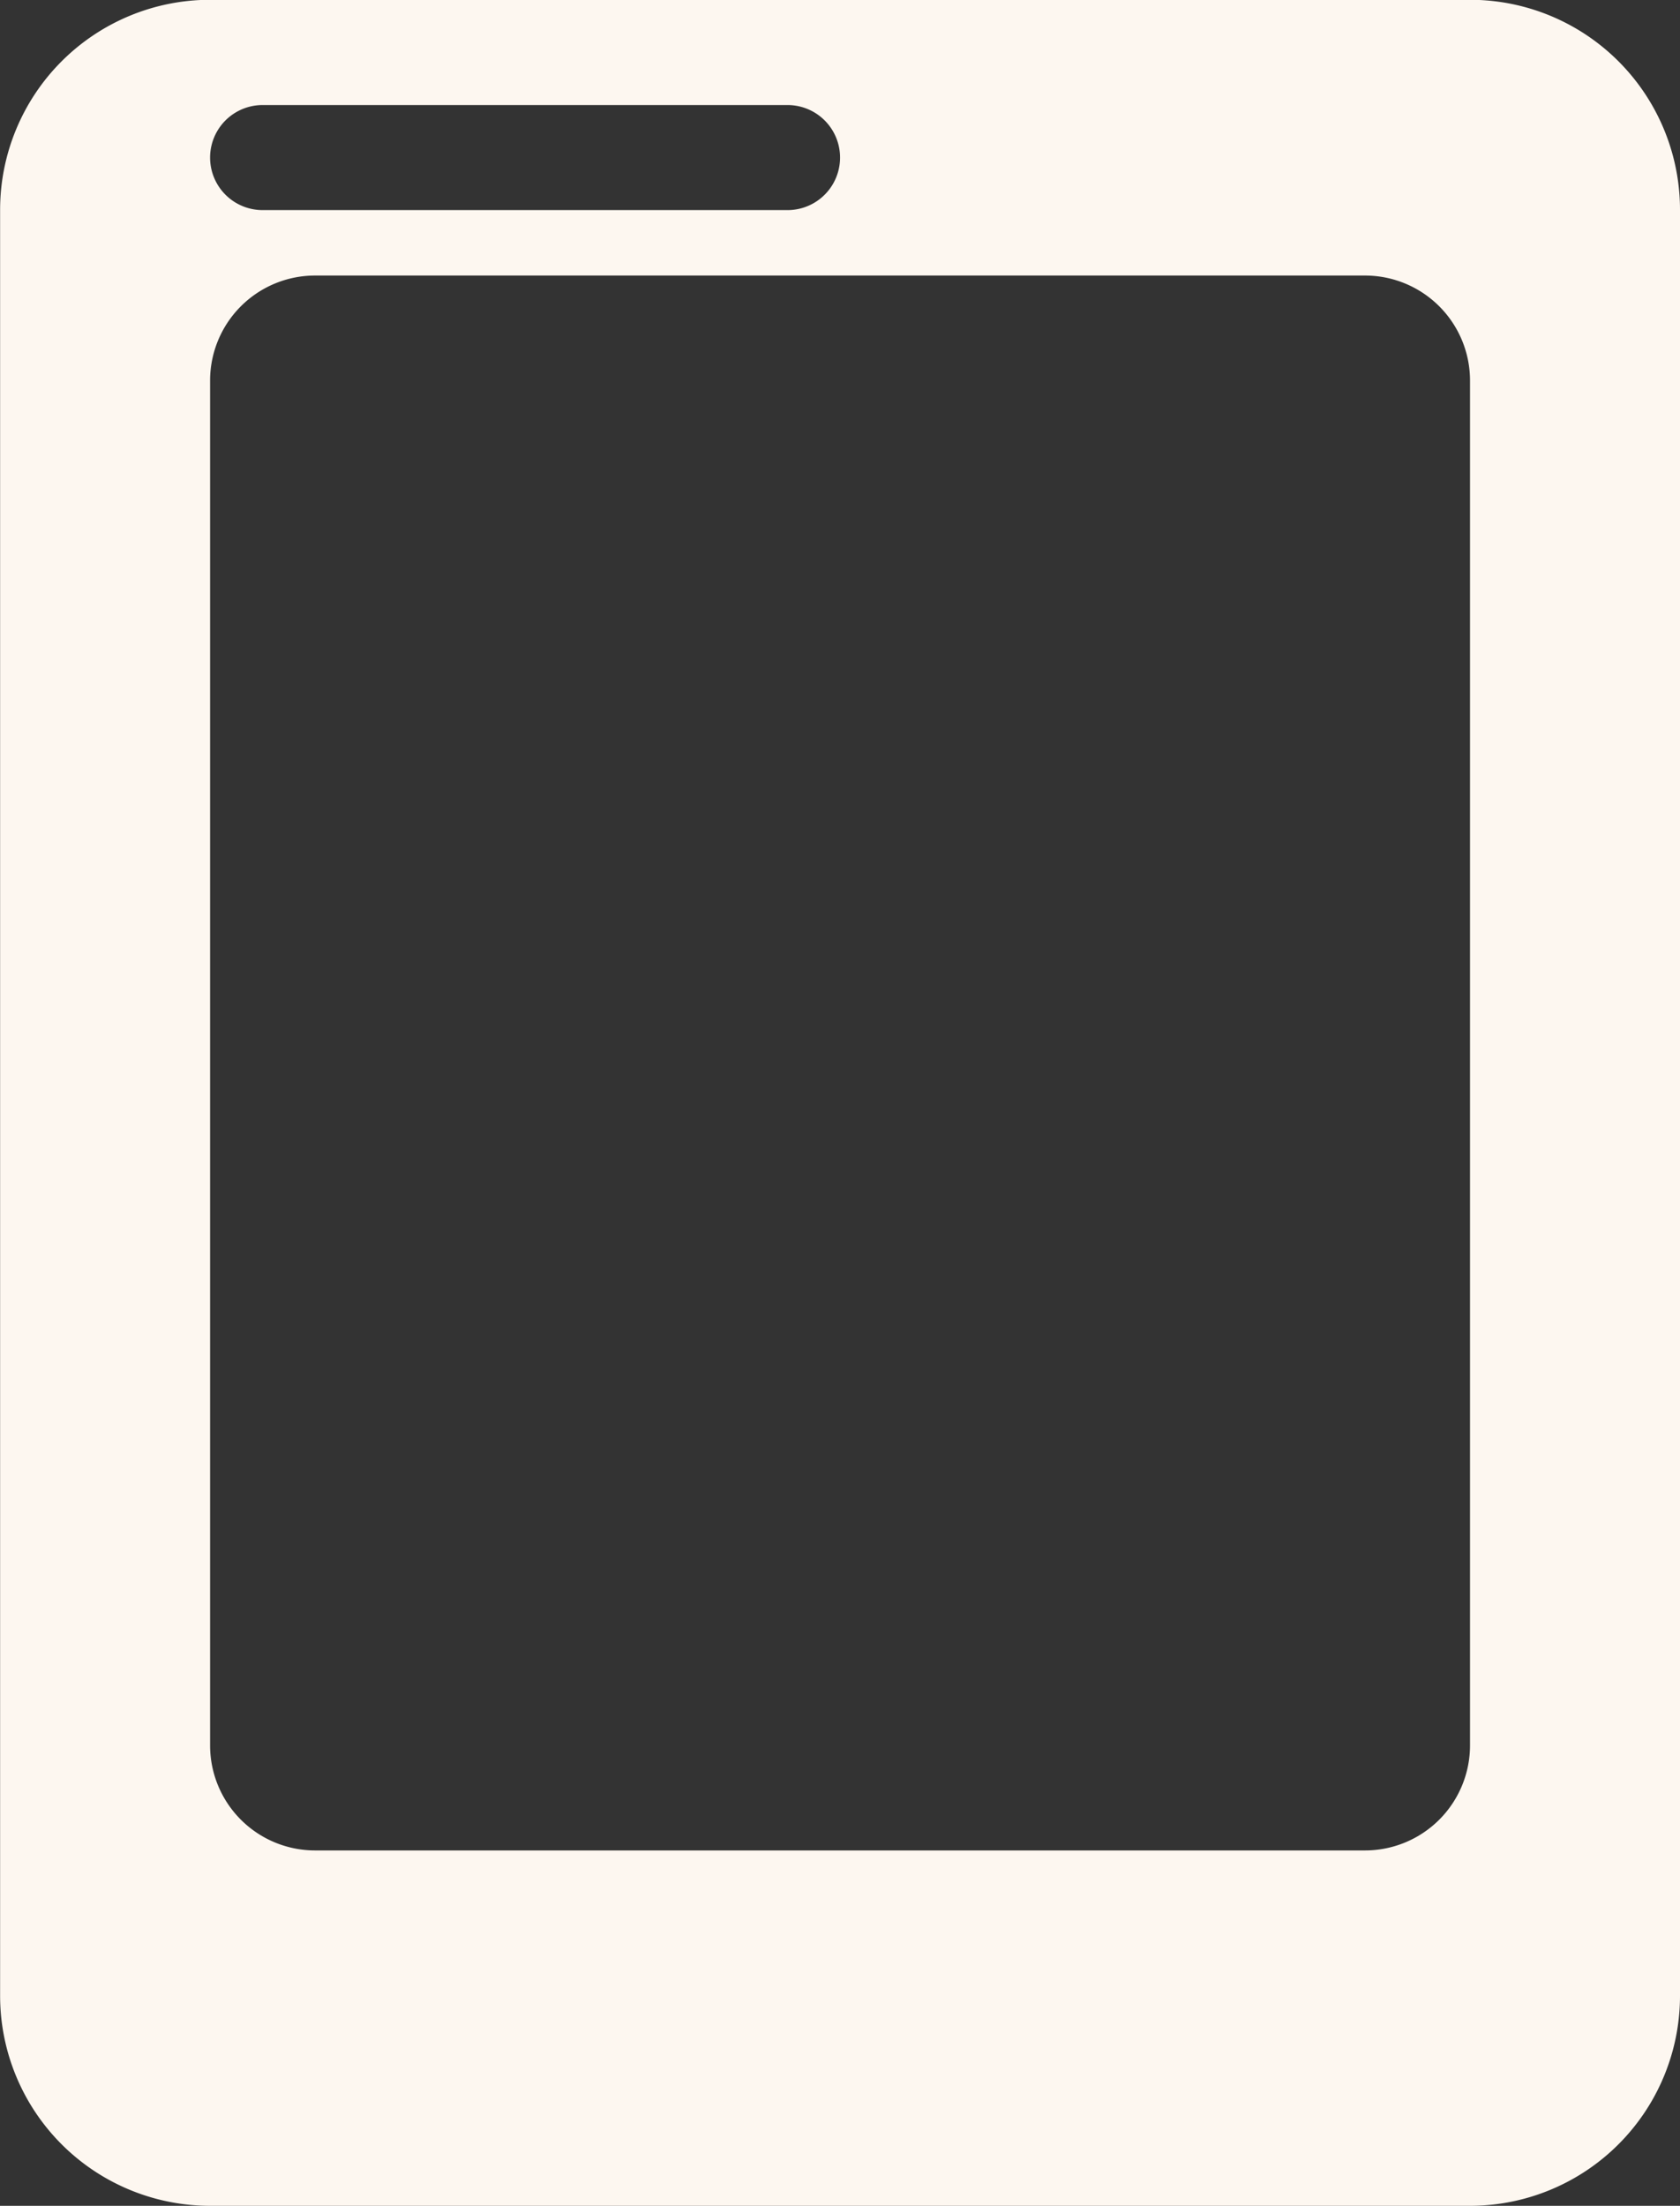 <svg xmlns="http://www.w3.org/2000/svg" width="16.001" height="20.998" viewBox="0 0 16.001 20.998">
  <rect x="0" y="0" width="16.001" height="20.998" fill="#333333" stroke="none"/>
  <path id="specter" d="M8489,18702h-12a2,2,0,0,1-2-2v-17a2,2,0,0,1,2-2h12a2,2,0,0,1,2,2v17A2,2,0,0,1,8489,18702Zm-11-18.375a1,1,0,0,0-1,1v12.992a1,1,0,0,0,1,1h10a1,1,0,0,0,1-1v-12.992a1,1,0,0,0-1-1Zm-.5-1.623a.5.5,0,1,0,0,1h5a.5.5,0,1,0,0-1Z" transform="translate(-8474.999 -18681.002)" fill="#fdf7f0"/>
</svg>
